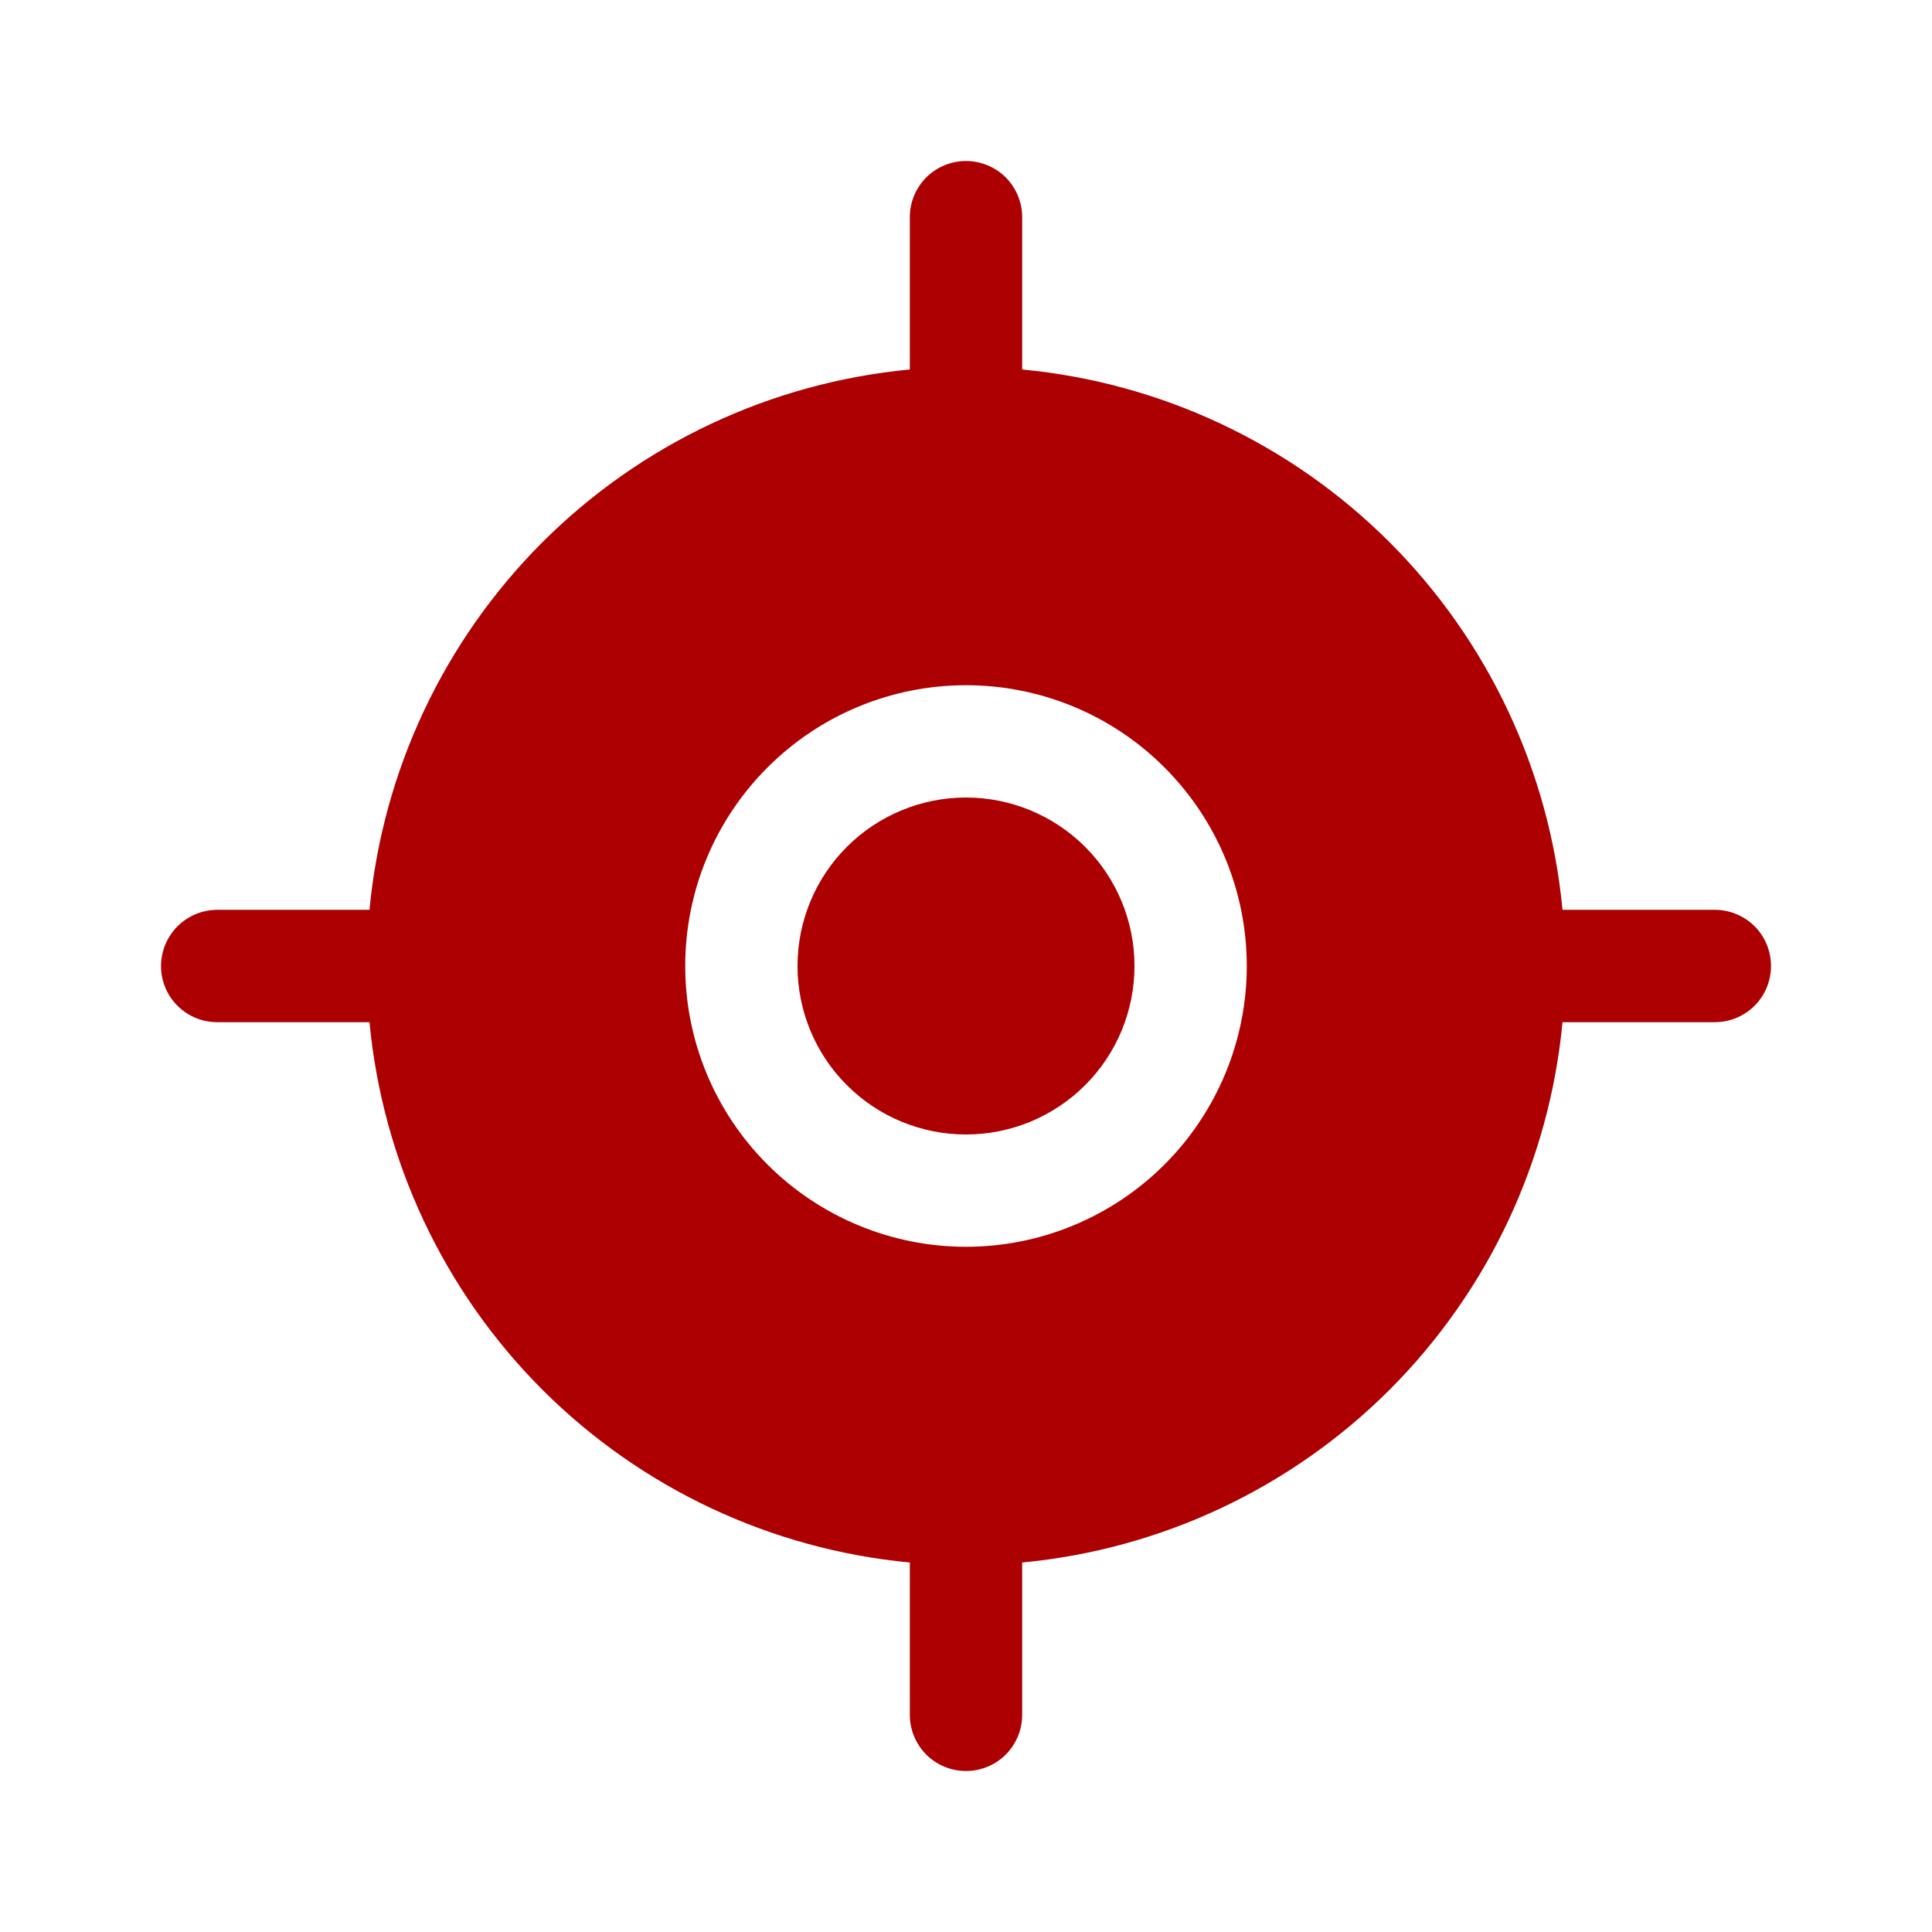 <svg width="24" height="24" viewBox="0 0 24 24" fill="none" xmlns="http://www.w3.org/2000/svg">
<path fill-rule="evenodd" clip-rule="evenodd" d="M2 12C2 12.385 2.312 12.698 2.698 12.698H4.59C4.753 14.423 5.512 16.037 6.737 17.263C7.963 18.488 9.577 19.247 11.302 19.41V21.302C11.302 21.487 11.376 21.665 11.506 21.796C11.637 21.927 11.815 22 12 22C12.185 22 12.363 21.927 12.494 21.796C12.624 21.665 12.698 21.487 12.698 21.302V19.41C14.423 19.247 16.037 18.488 17.263 17.263C18.488 16.037 19.247 14.423 19.41 12.698H21.302C21.487 12.698 21.665 12.624 21.796 12.494C21.927 12.363 22 12.185 22 12C22 11.815 21.927 11.637 21.796 11.506C21.665 11.376 21.487 11.302 21.302 11.302H19.41C19.247 9.577 18.488 7.963 17.263 6.737C16.037 5.512 14.423 4.753 12.698 4.59V2.698C12.698 2.513 12.624 2.335 12.494 2.204C12.363 2.074 12.185 2 12 2C11.815 2 11.637 2.074 11.506 2.204C11.376 2.335 11.302 2.513 11.302 2.698V4.59C9.577 4.753 7.963 5.512 6.737 6.737C5.512 7.963 4.753 9.577 4.59 11.302H2.698C2.513 11.303 2.336 11.376 2.205 11.507C2.074 11.638 2.001 11.815 2 12ZM8.512 12C8.512 11.075 8.879 10.188 9.534 9.534C10.188 8.879 11.075 8.512 12 8.512C12.925 8.512 13.812 8.879 14.466 9.534C15.12 10.188 15.488 11.075 15.488 12C15.488 12.925 15.12 13.812 14.466 14.466C13.812 15.12 12.925 15.488 12 15.488C11.075 15.488 10.188 15.12 9.534 14.466C8.879 13.812 8.512 12.925 8.512 12Z" fill="#AD0002"/>
<path d="M9.907 12C9.907 11.445 10.127 10.913 10.52 10.52C10.912 10.128 11.445 9.907 12 9.907C12.555 9.907 13.087 10.128 13.48 10.52C13.873 10.913 14.093 11.445 14.093 12C14.093 12.555 13.873 13.088 13.48 13.48C13.087 13.873 12.555 14.093 12 14.093C11.445 14.093 10.912 13.873 10.52 13.48C10.127 13.088 9.907 12.555 9.907 12Z" fill="#AD0002"/>
</svg>
